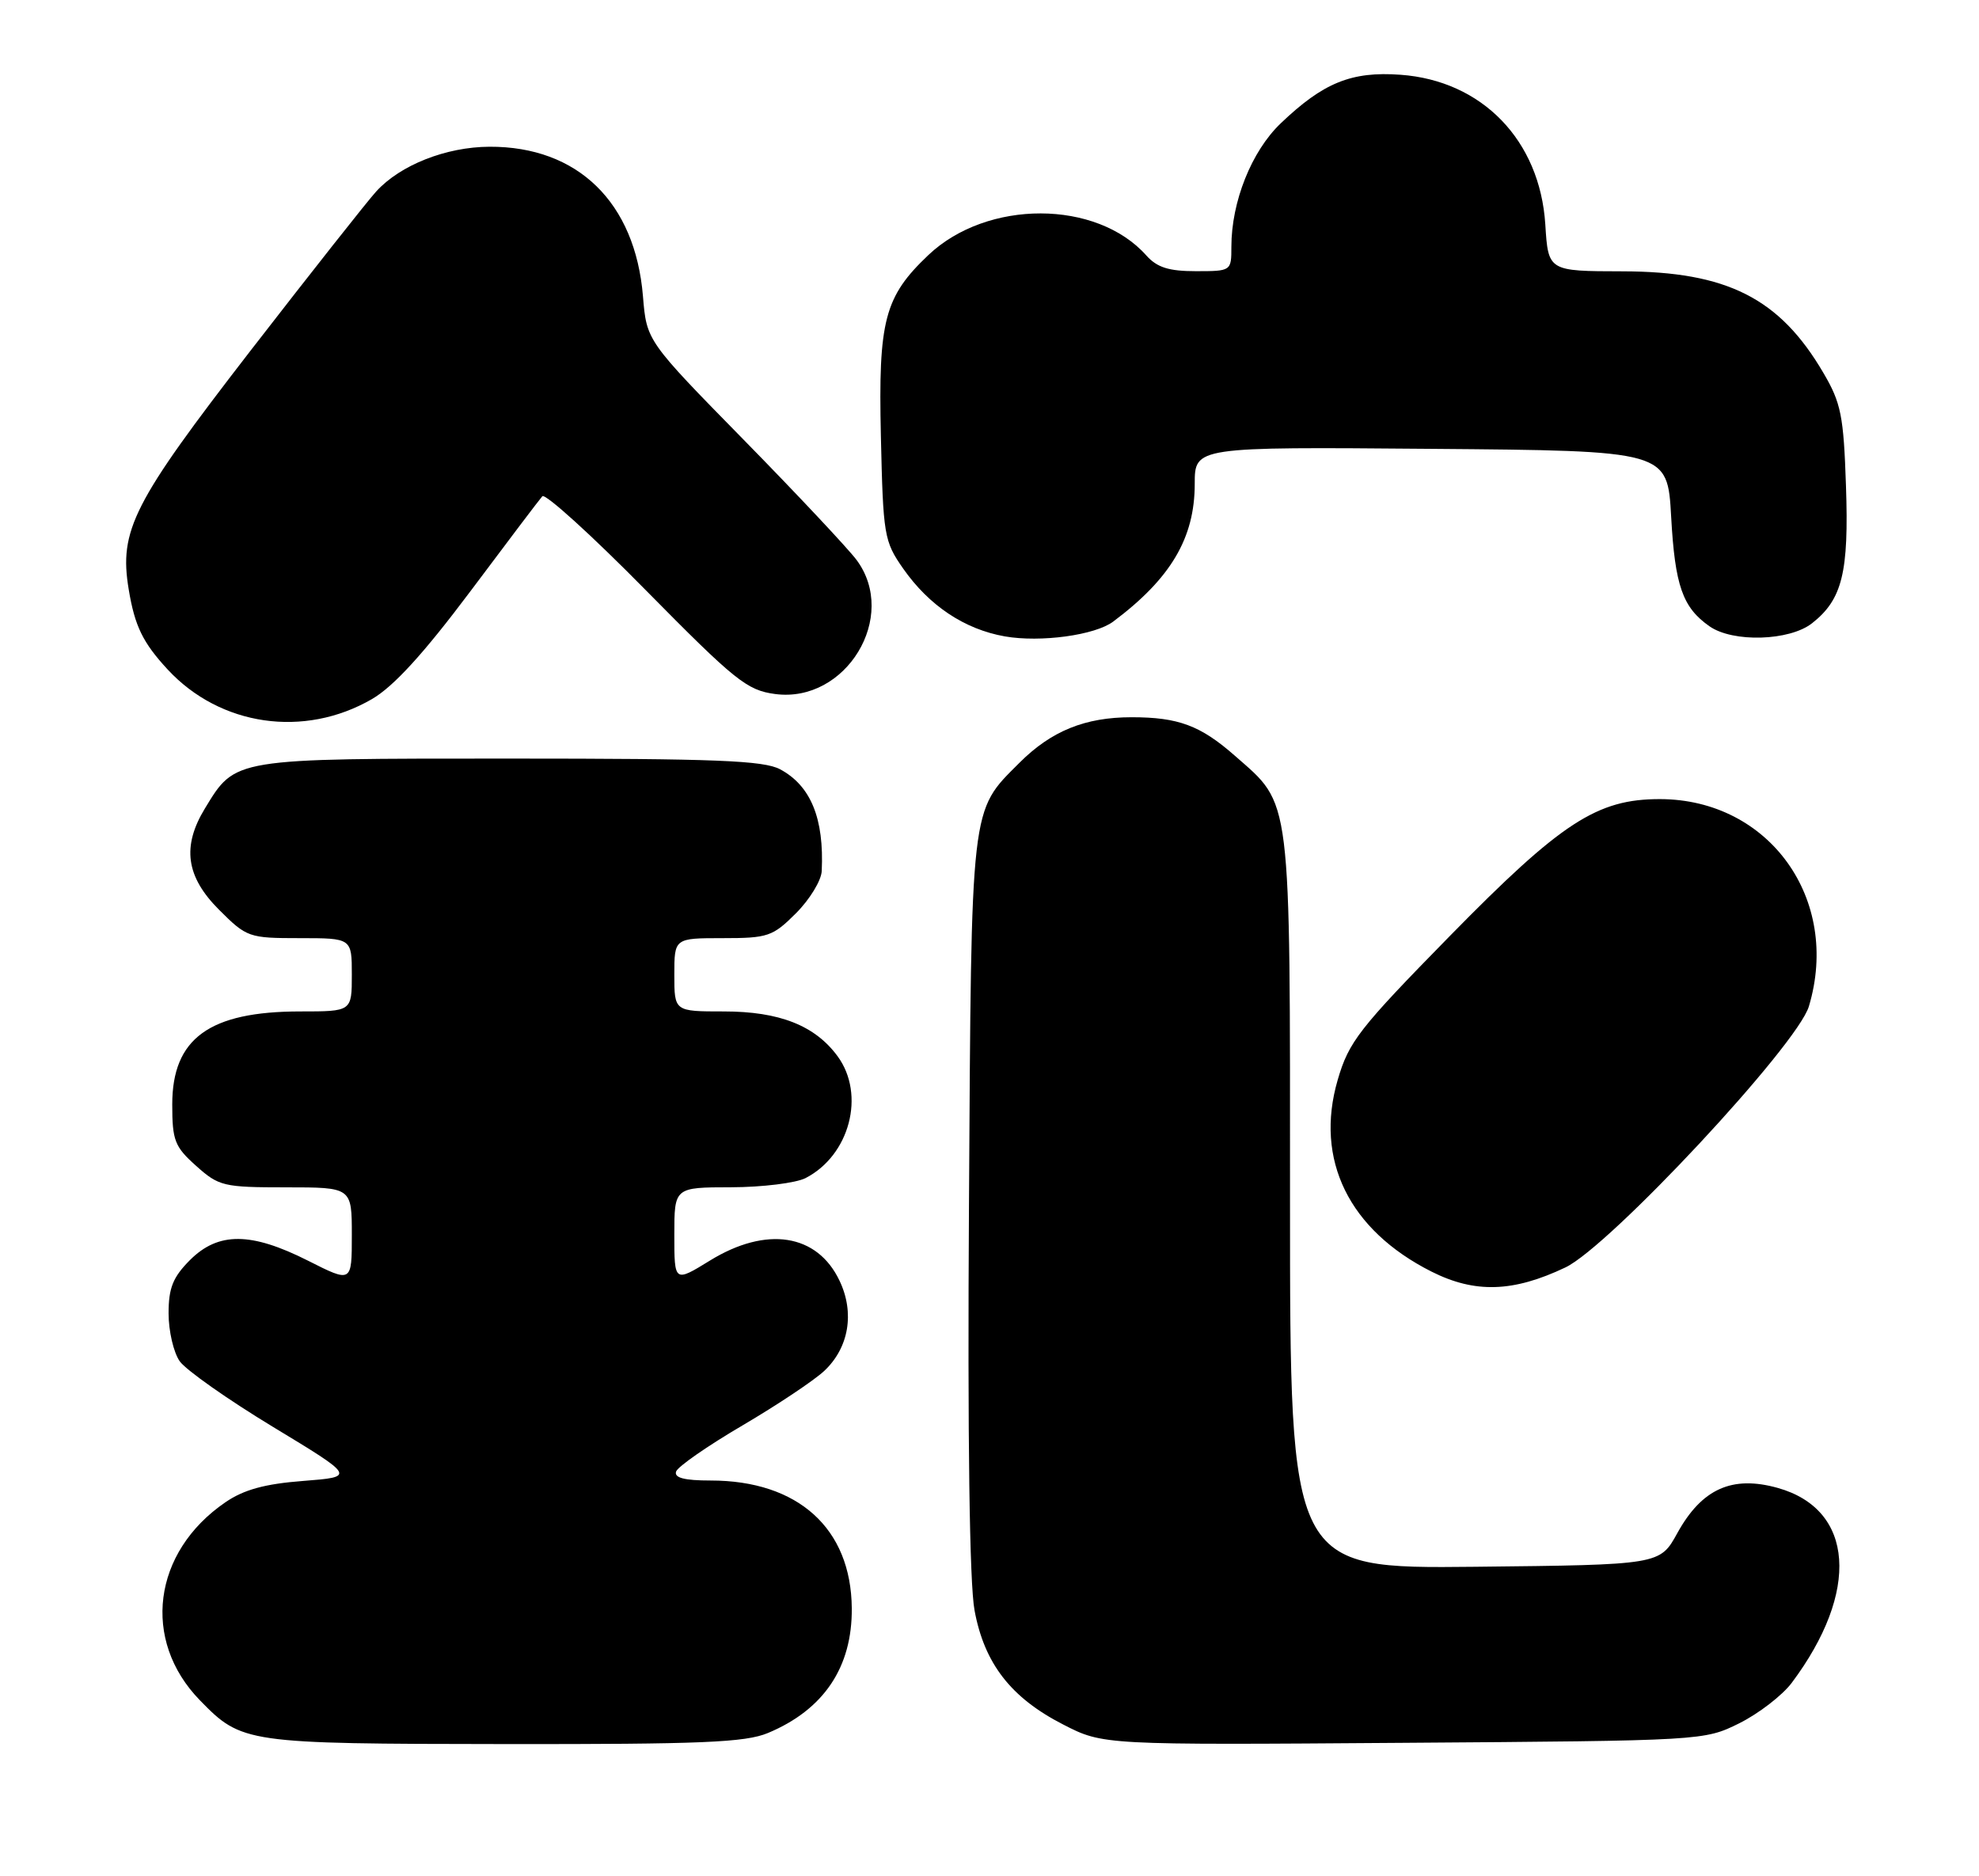 <?xml version="1.0" encoding="UTF-8" standalone="no"?>
<!DOCTYPE svg PUBLIC "-//W3C//DTD SVG 1.1//EN" "http://www.w3.org/Graphics/SVG/1.1/DTD/svg11.dtd" >
<svg xmlns="http://www.w3.org/2000/svg" xmlns:xlink="http://www.w3.org/1999/xlink" version="1.1" viewBox="0 0 270 256">
 <g >
 <path fill="currentColor"
d=" M 104.77 236.45 C 112.39 233.27 116.29 227.47 116.21 219.41 C 116.12 208.53 108.88 202.00 96.95 202.00 C 93.37 202.00 91.96 201.63 92.24 200.78 C 92.46 200.11 96.53 197.28 101.29 194.49 C 106.04 191.70 111.06 188.35 112.45 187.05 C 115.82 183.89 116.63 179.12 114.54 174.74 C 111.50 168.33 104.56 167.25 96.86 171.99 C 92.00 174.98 92.00 174.98 92.00 168.49 C 92.00 162.00 92.00 162.00 99.75 161.99 C 104.01 161.98 108.58 161.41 109.90 160.74 C 115.93 157.64 118.11 149.35 114.28 144.12 C 111.20 139.92 106.34 138.00 98.75 138.00 C 92.00 138.00 92.00 138.00 92.00 133.00 C 92.00 128.00 92.00 128.00 98.60 128.00 C 104.77 128.00 105.42 127.78 108.60 124.60 C 110.47 122.73 112.05 120.14 112.11 118.85 C 112.45 111.68 110.62 107.20 106.43 104.96 C 104.18 103.76 97.62 103.50 69.55 103.50 C 31.66 103.50 32.15 103.42 27.96 110.30 C 24.80 115.49 25.37 119.61 29.88 124.12 C 33.66 127.90 33.95 128.00 40.88 128.00 C 48.00 128.00 48.00 128.00 48.00 133.00 C 48.00 138.00 48.00 138.00 40.97 138.00 C 28.57 138.00 23.50 141.68 23.50 150.69 C 23.50 155.61 23.83 156.46 26.77 159.08 C 29.86 161.85 30.50 162.00 39.02 162.00 C 48.00 162.00 48.00 162.00 48.00 168.51 C 48.00 175.03 48.00 175.03 42.03 172.01 C 34.24 168.08 29.79 168.06 25.92 171.92 C 23.59 174.26 23.00 175.72 23.00 179.20 C 23.00 181.60 23.68 184.53 24.52 185.73 C 25.36 186.92 31.09 190.96 37.27 194.70 C 48.50 201.50 48.50 201.50 41.34 202.06 C 36.12 202.46 33.26 203.25 30.75 204.97 C 20.83 211.76 19.28 223.78 27.27 231.98 C 32.99 237.85 33.47 237.92 68.78 237.96 C 95.72 237.99 101.68 237.74 104.77 236.45 Z  M 237.30 235.12 C 239.94 233.80 243.15 231.33 244.44 229.62 C 253.79 217.14 252.99 205.94 242.54 203.01 C 236.31 201.27 232.18 203.13 228.84 209.18 C 226.46 213.50 226.46 213.50 201.23 213.77 C 176.00 214.03 176.00 214.03 176.00 163.98 C 176.00 107.77 176.27 109.96 168.45 103.09 C 163.77 98.98 160.75 97.86 154.39 97.86 C 148.03 97.86 143.43 99.73 139.08 104.08 C 132.36 110.80 132.53 109.27 132.20 164.24 C 132.00 196.31 132.27 216.03 132.96 219.72 C 134.30 226.97 137.92 231.64 145.05 235.29 C 150.50 238.09 150.50 238.09 191.50 237.79 C 232.41 237.50 232.51 237.49 237.30 235.12 Z  M 213.57 172.93 C 219.60 170.07 245.20 142.61 246.79 137.31 C 251.17 122.70 241.39 109.07 226.50 109.03 C 217.90 109.01 213.03 112.18 197.83 127.68 C 185.39 140.37 184.02 142.13 182.50 147.36 C 179.34 158.23 184.04 167.82 195.31 173.50 C 201.24 176.48 206.44 176.32 213.57 172.93 Z  M 50.75 95.38 C 53.71 93.66 57.78 89.20 64.15 80.71 C 69.18 73.99 73.60 68.14 73.99 67.71 C 74.37 67.27 80.73 73.03 88.10 80.52 C 100.28 92.87 101.90 94.18 105.74 94.69 C 115.42 95.99 122.63 84.12 116.85 76.38 C 115.66 74.80 108.74 67.42 101.46 60.00 C 88.22 46.50 88.22 46.50 87.72 40.41 C 86.66 27.61 78.83 19.97 66.78 20.02 C 60.86 20.05 54.62 22.51 51.33 26.12 C 50.13 27.43 42.41 37.22 34.16 47.87 C 18.14 68.59 16.22 72.35 17.56 80.42 C 18.39 85.43 19.48 87.67 22.87 91.34 C 30.04 99.08 41.50 100.74 50.75 95.38 Z  M 151.89 84.80 C 159.73 78.93 163.00 73.41 163.00 66.03 C 163.00 60.97 163.00 60.97 195.25 61.24 C 227.50 61.50 227.50 61.50 228.00 70.50 C 228.52 79.92 229.56 82.88 233.23 85.45 C 236.42 87.69 244.15 87.46 247.23 85.03 C 251.35 81.79 252.26 78.11 251.85 66.27 C 251.53 56.72 251.18 54.97 248.76 50.86 C 242.80 40.68 235.62 37.05 221.37 37.02 C 211.23 37.00 211.23 37.00 210.83 30.62 C 210.10 19.15 202.21 11.00 191.07 10.20 C 184.38 9.71 180.53 11.28 174.72 16.84 C 170.74 20.65 168.00 27.53 168.00 33.68 C 168.00 36.98 167.98 37.00 163.15 37.00 C 159.46 37.00 157.86 36.49 156.40 34.86 C 149.61 27.23 134.67 27.20 126.66 34.80 C 120.67 40.48 119.82 43.72 120.18 59.44 C 120.49 73.08 120.61 73.84 123.23 77.59 C 126.77 82.64 131.59 85.86 137.10 86.83 C 141.97 87.68 149.41 86.67 151.89 84.80 Z "/>
</g>
</svg>